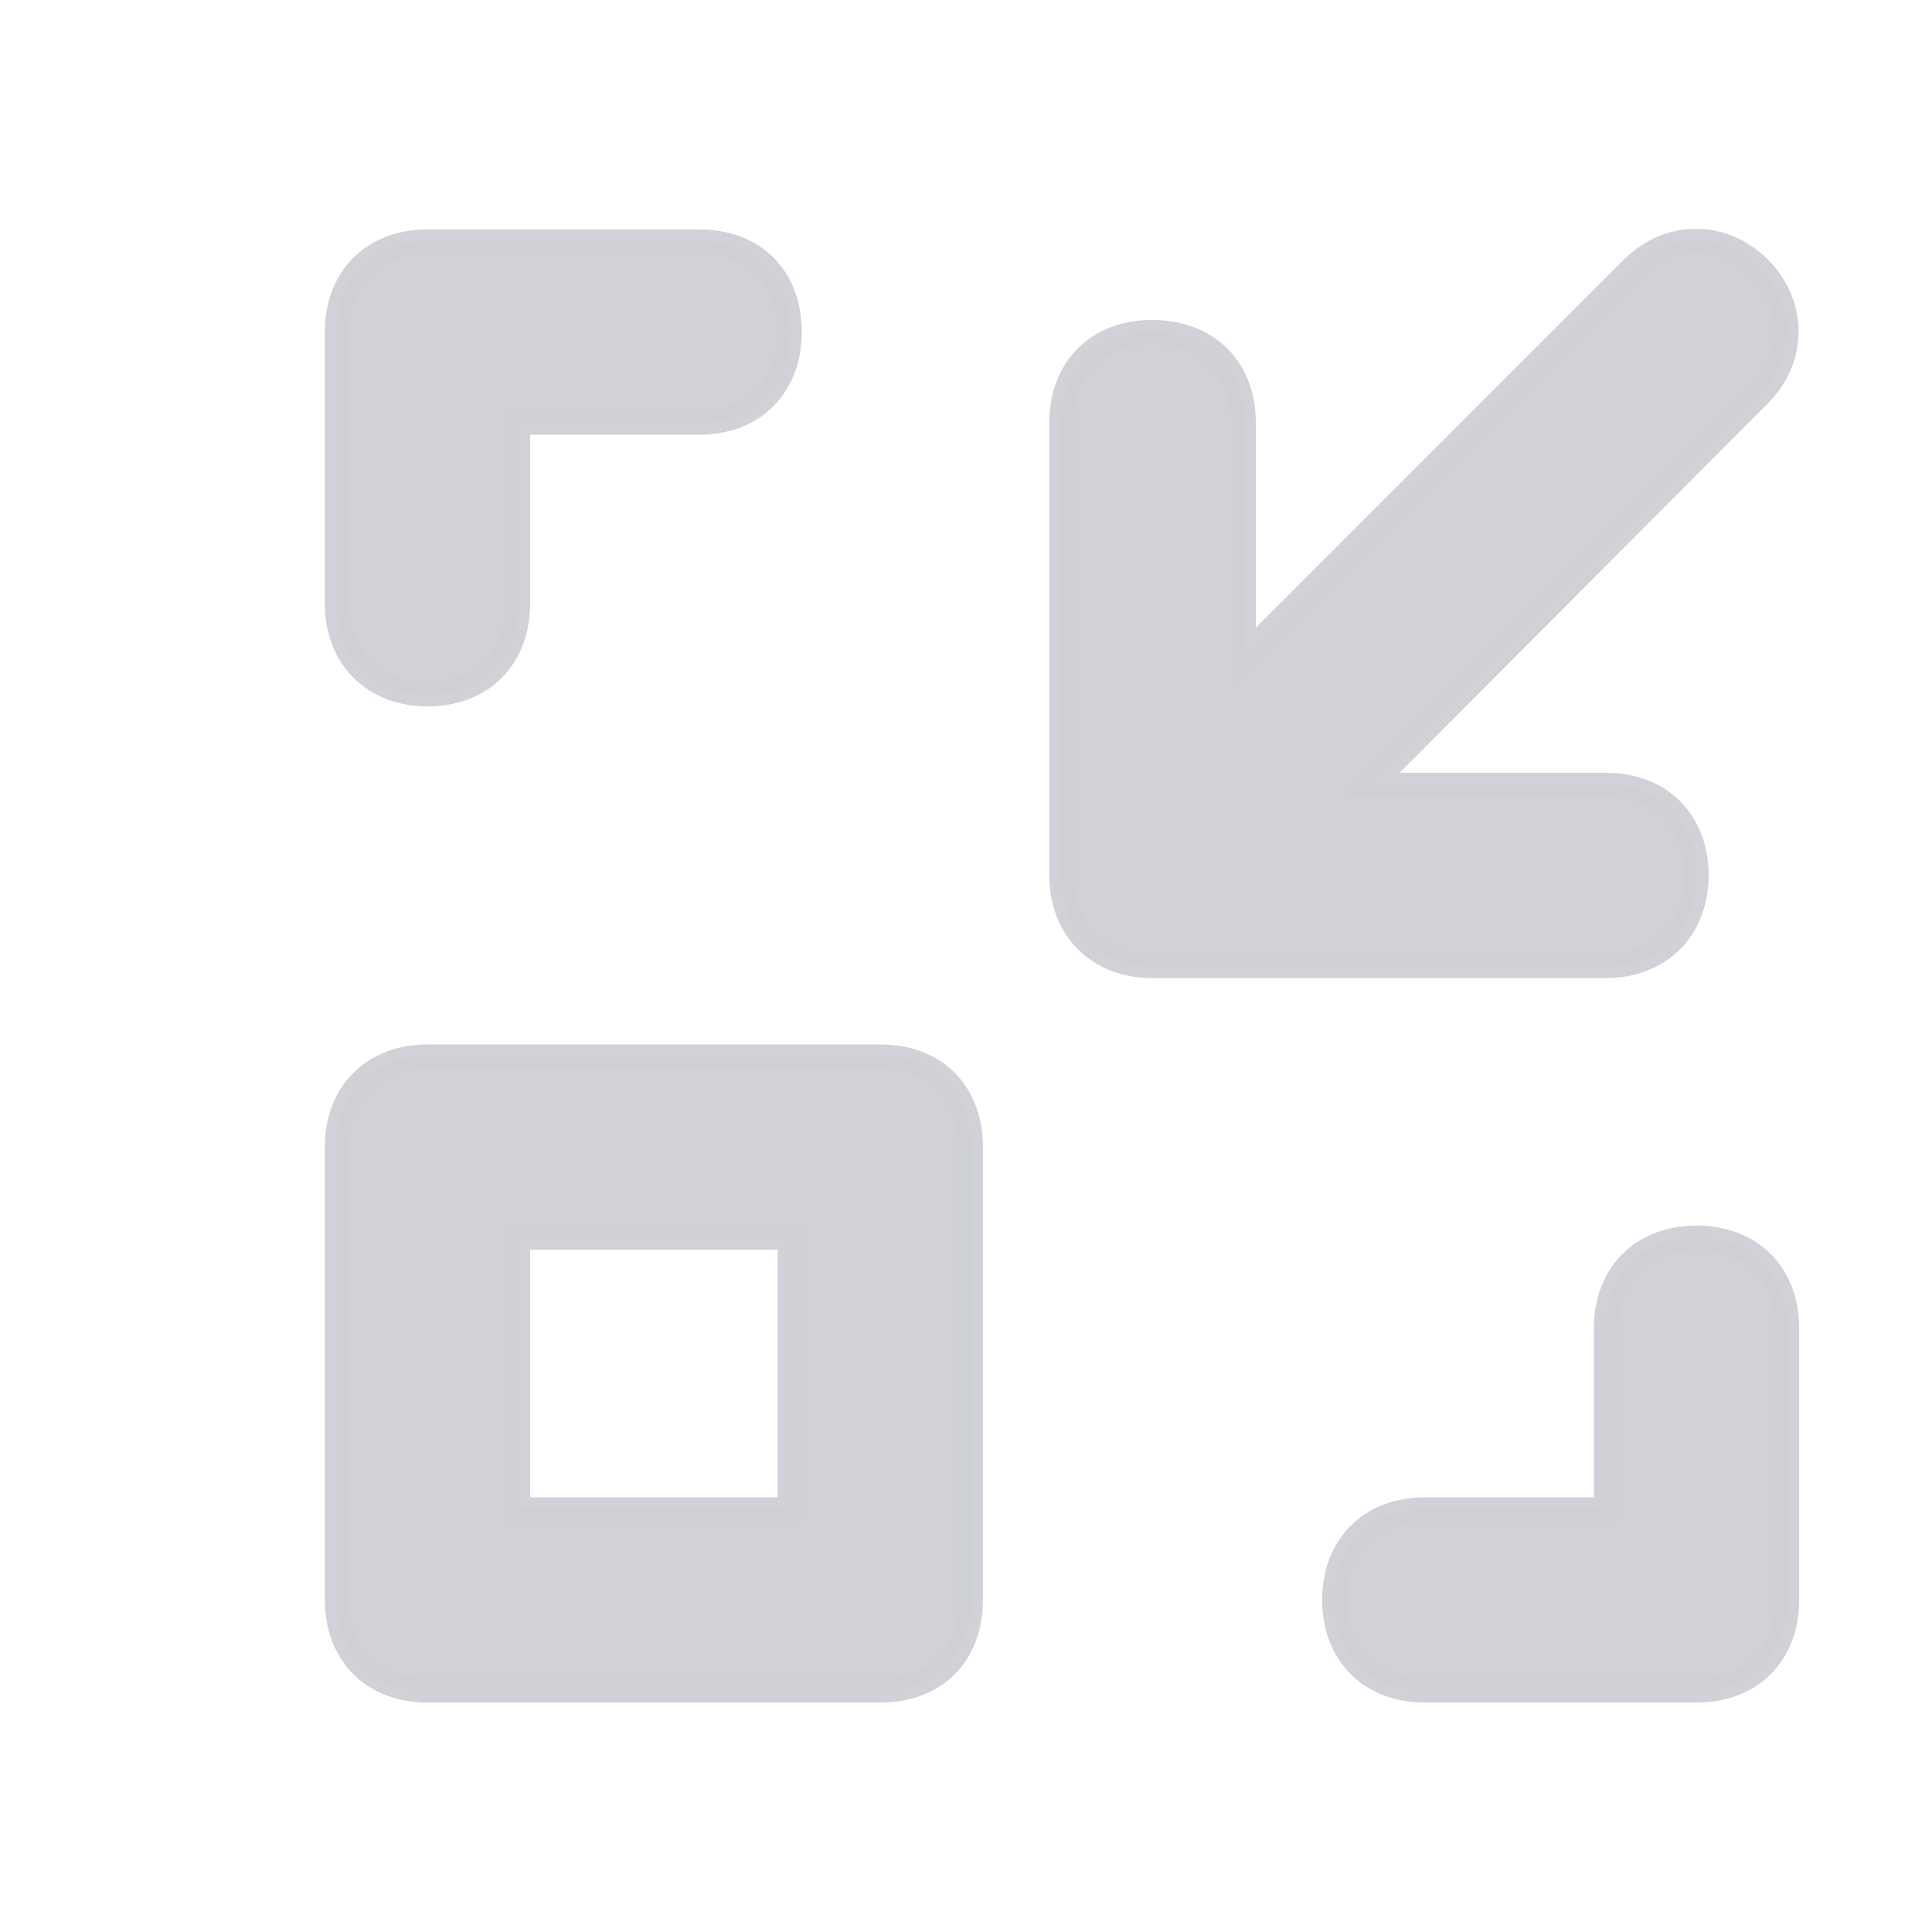 <svg width="16" height="16" viewBox="0 0 16 16" fill="none" xmlns="http://www.w3.org/2000/svg" xmlns:xlink="http://www.w3.org/1999/xlink">
	<desc>
			Created with Pixso.
	</desc>
	<defs>
		<clipPath id="clip106_33">
			<rect id="minify" width="16" height="16" fill="white" fill-opacity="0"/>
		</clipPath>
	</defs>
	<g clip-path="url(#clip106_33)">
		<path id="path" d="M3.54 5.75C4 5.75 4.29 5.44 4.29 5L4.29 3.5L5.79 3.5C6.25 3.5 6.54 3.19 6.54 2.75C6.54 2.3 6.25 2 5.79 2L3.54 2C3.09 2 2.79 2.3 2.79 2.75L2.79 5C2.79 5.44 3.09 5.75 3.54 5.75ZM14.05 10.25C13.6 10.25 13.3 10.55 13.3 11L13.3 12.5L11.8 12.5C11.35 12.5 11.05 12.8 11.05 13.25C11.05 13.7 11.35 14 11.8 14L14.05 14C14.5 14 14.8 13.7 14.8 13.25L14.8 11C14.8 10.55 14.5 10.25 14.05 10.25ZM14.05 7.25C14.05 6.8 13.75 6.5 13.3 6.5L11.35 6.5L14.57 3.27C14.87 2.97 14.87 2.52 14.57 2.22C14.27 1.92 13.82 1.92 13.52 2.22L10.3 5.44L10.3 3.5C10.3 3.05 10 2.75 9.54 2.75C9.09 2.75 8.79 3.05 8.79 3.5L8.79 7.25C8.79 7.69 9.09 8 9.54 8L13.3 8C13.75 8 14.05 7.69 14.05 7.25ZM7.29 8.75L3.54 8.75C3.09 8.75 2.79 9.05 2.79 9.5L2.79 13.25C2.79 13.7 3.09 14 3.54 14L7.29 14C7.75 14 8.04 13.7 8.04 13.25L8.04 9.5C8.04 9.05 7.75 8.75 7.29 8.75ZM6.54 12.5L4.29 12.5L4.29 10.25L6.54 10.25L6.54 12.5Z" fill="#CED0D6" fill-opacity="0.95" fill-rule="nonzero"/>
		<path id="path" d="M4.29 5L4.29 3.5L5.79 3.5C6.25 3.5 6.54 3.19 6.54 2.75C6.54 2.3 6.25 2 5.79 2L3.54 2C3.09 2 2.79 2.3 2.79 2.75L2.79 5C2.79 5.44 3.09 5.75 3.54 5.75C4 5.75 4.29 5.44 4.29 5ZM13.3 11L13.3 12.5L11.8 12.5C11.35 12.5 11.05 12.8 11.05 13.25C11.05 13.7 11.35 14 11.8 14L14.05 14C14.5 14 14.8 13.7 14.8 13.25L14.8 11C14.8 10.55 14.5 10.25 14.05 10.25C13.6 10.25 13.3 10.55 13.3 11ZM13.3 6.5L11.35 6.5L14.57 3.27C14.87 2.97 14.87 2.52 14.57 2.22C14.27 1.92 13.82 1.92 13.52 2.22L10.3 5.44L10.3 3.5C10.3 3.05 10 2.75 9.54 2.75C9.09 2.75 8.79 3.05 8.79 3.5L8.79 7.25C8.79 7.69 9.09 8 9.54 8L13.3 8C13.75 8 14.05 7.69 14.05 7.25C14.05 6.8 13.75 6.5 13.3 6.5ZM3.54 8.75C3.09 8.75 2.79 9.05 2.79 9.5L2.79 13.25C2.79 13.7 3.09 14 3.54 14L7.29 14C7.75 14 8.04 13.7 8.04 13.25L8.04 9.5C8.04 9.05 7.75 8.75 7.29 8.75L3.54 8.75ZM4.29 12.5L4.29 10.25L6.54 10.25L6.54 12.5L4.29 12.5Z" stroke="#CED0D6" stroke-opacity="0.95" stroke-width="0.2"/>
	</g>
</svg>
